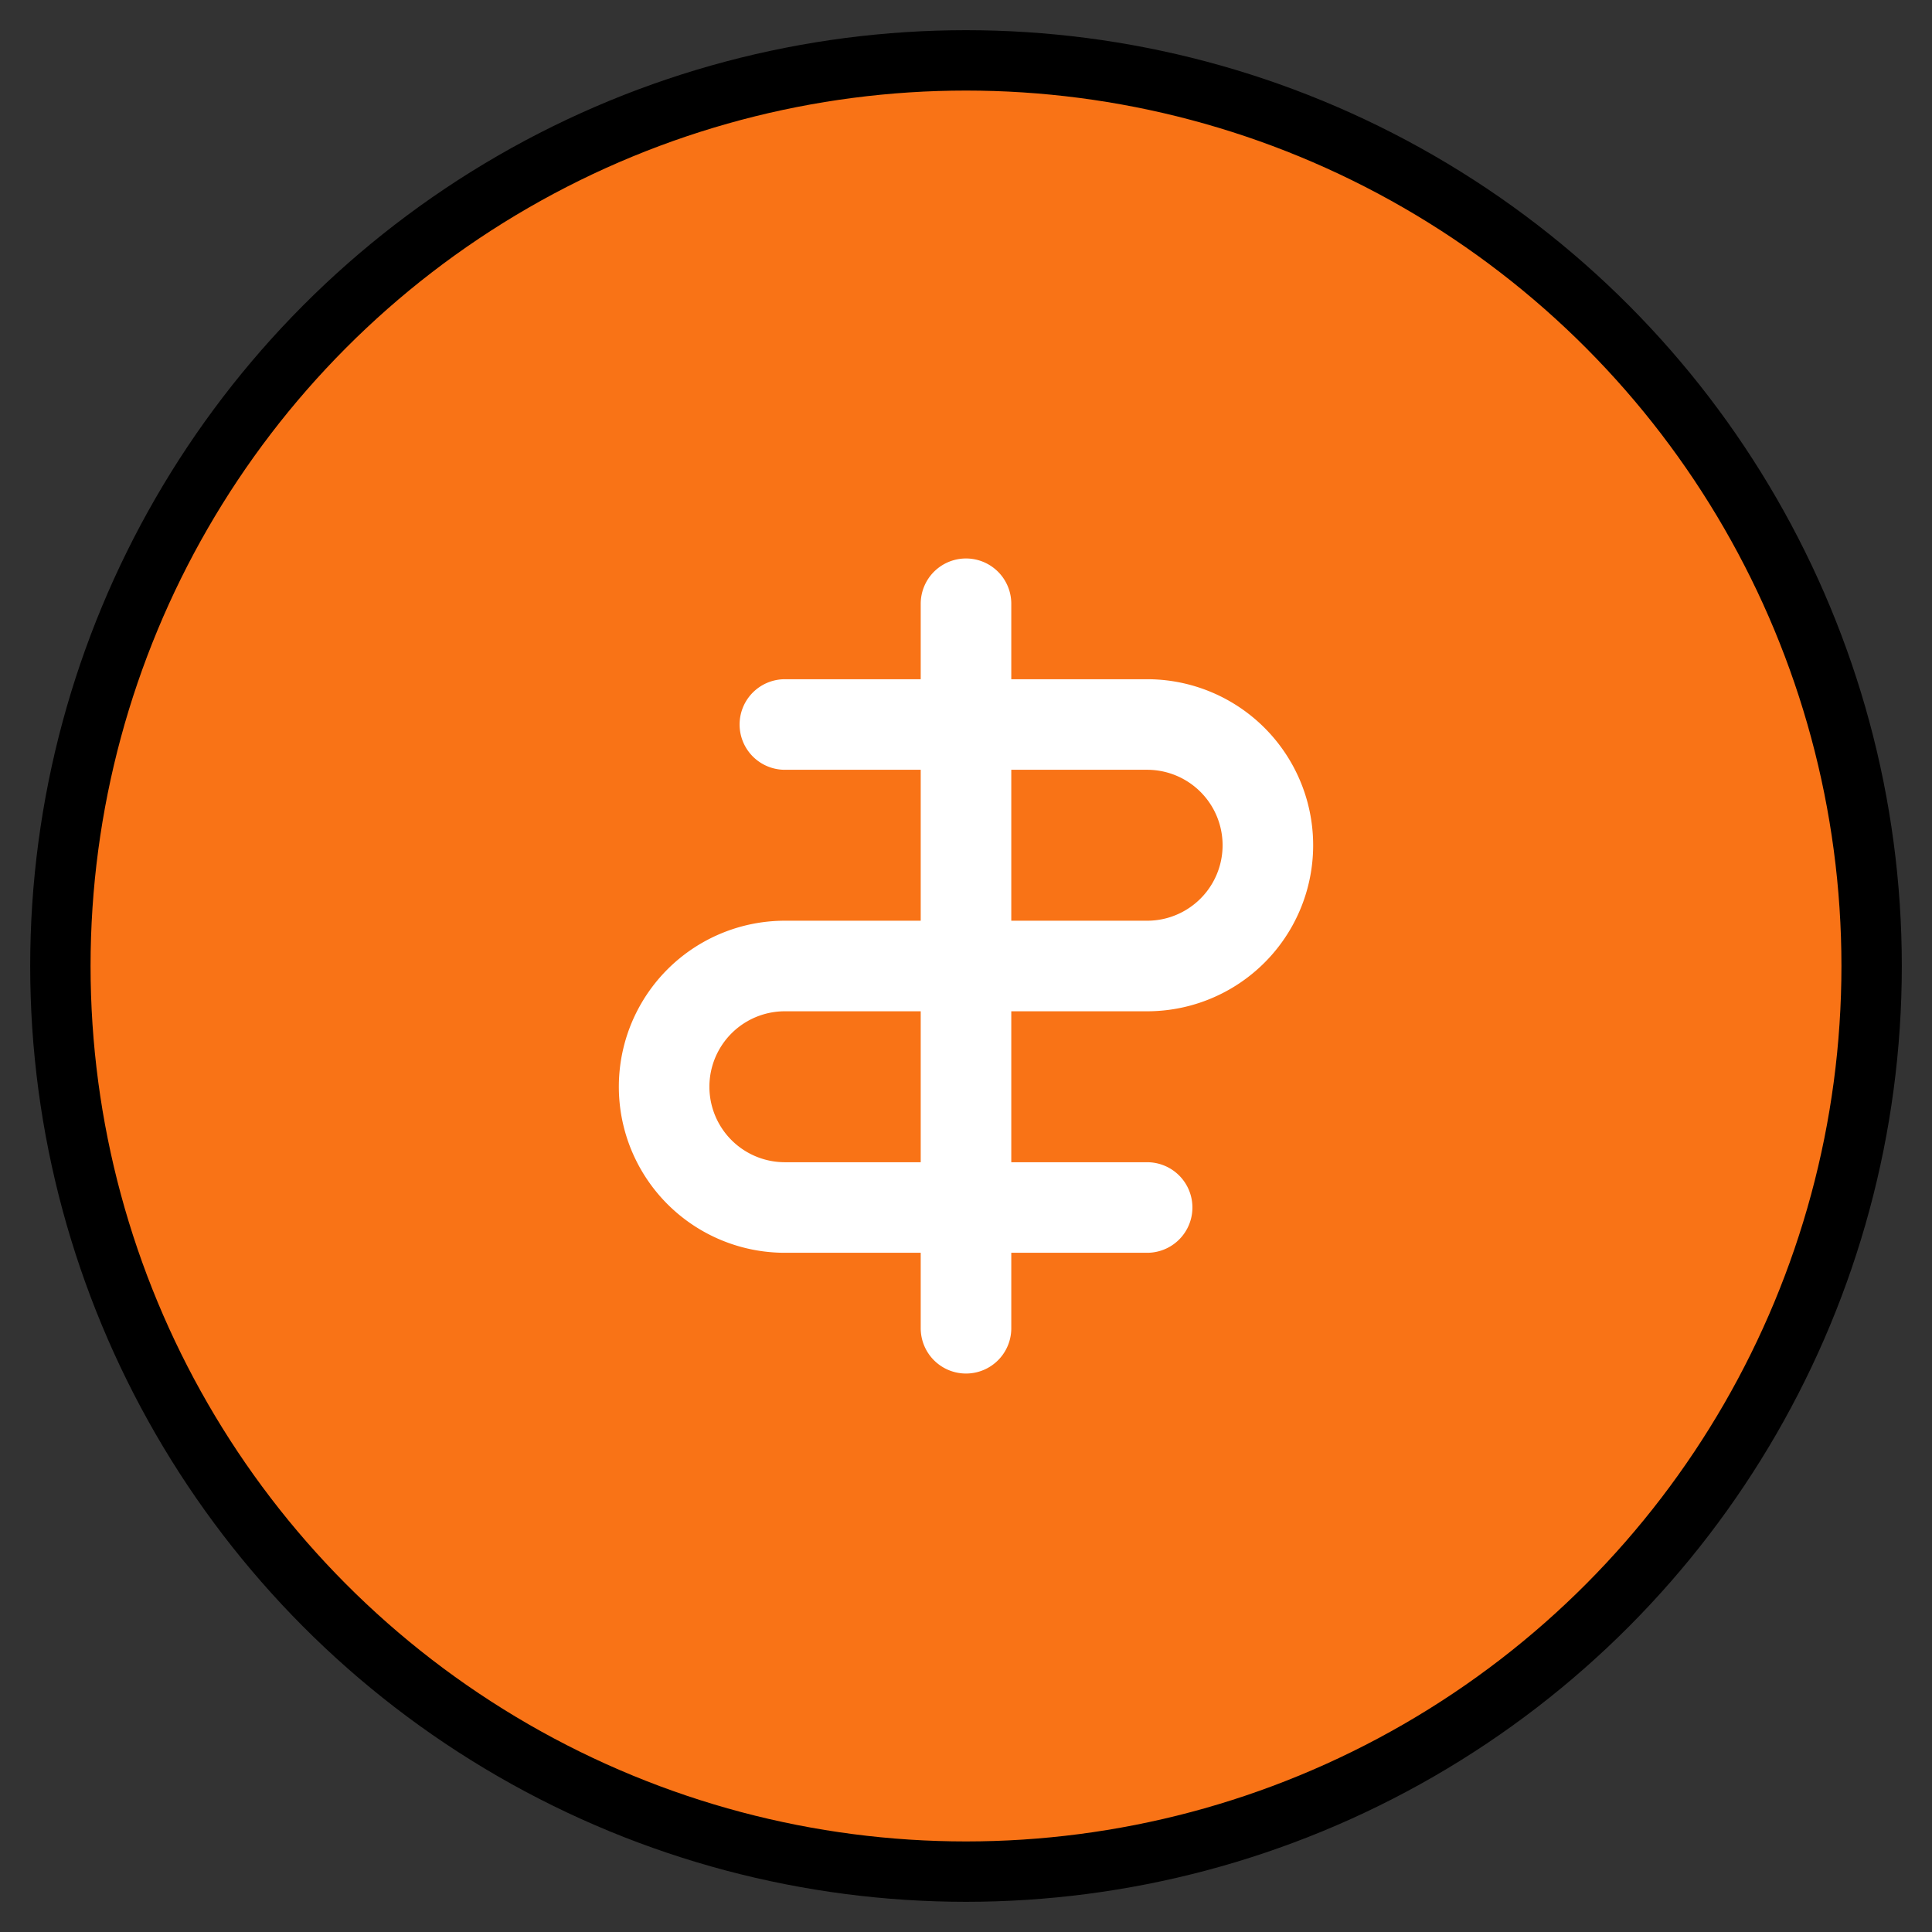 <svg
  xmlns="http://www.w3.org/2000/svg"
  viewBox="0 0 64 64"
  fill="none"
  stroke="currentColor"
  stroke-width="2"
  stroke-linecap="round"
  stroke-linejoin="round"
  class="icon competitive-rates-icon"
>
  <rect x="0" y="0" width="64" height="64" fill="#333333" stroke="none"/>
  <!-- Dollar Symbol -->
  <circle cx="32" cy="32" r="30" fill="#f97316" />
  <path
    d="M32 20v24M26 24h12a4 4 0 0 1 0 8H26a4 4 0 0 0 0 8h12"
    stroke="#fff"
    stroke-width="3"
  />
</svg>